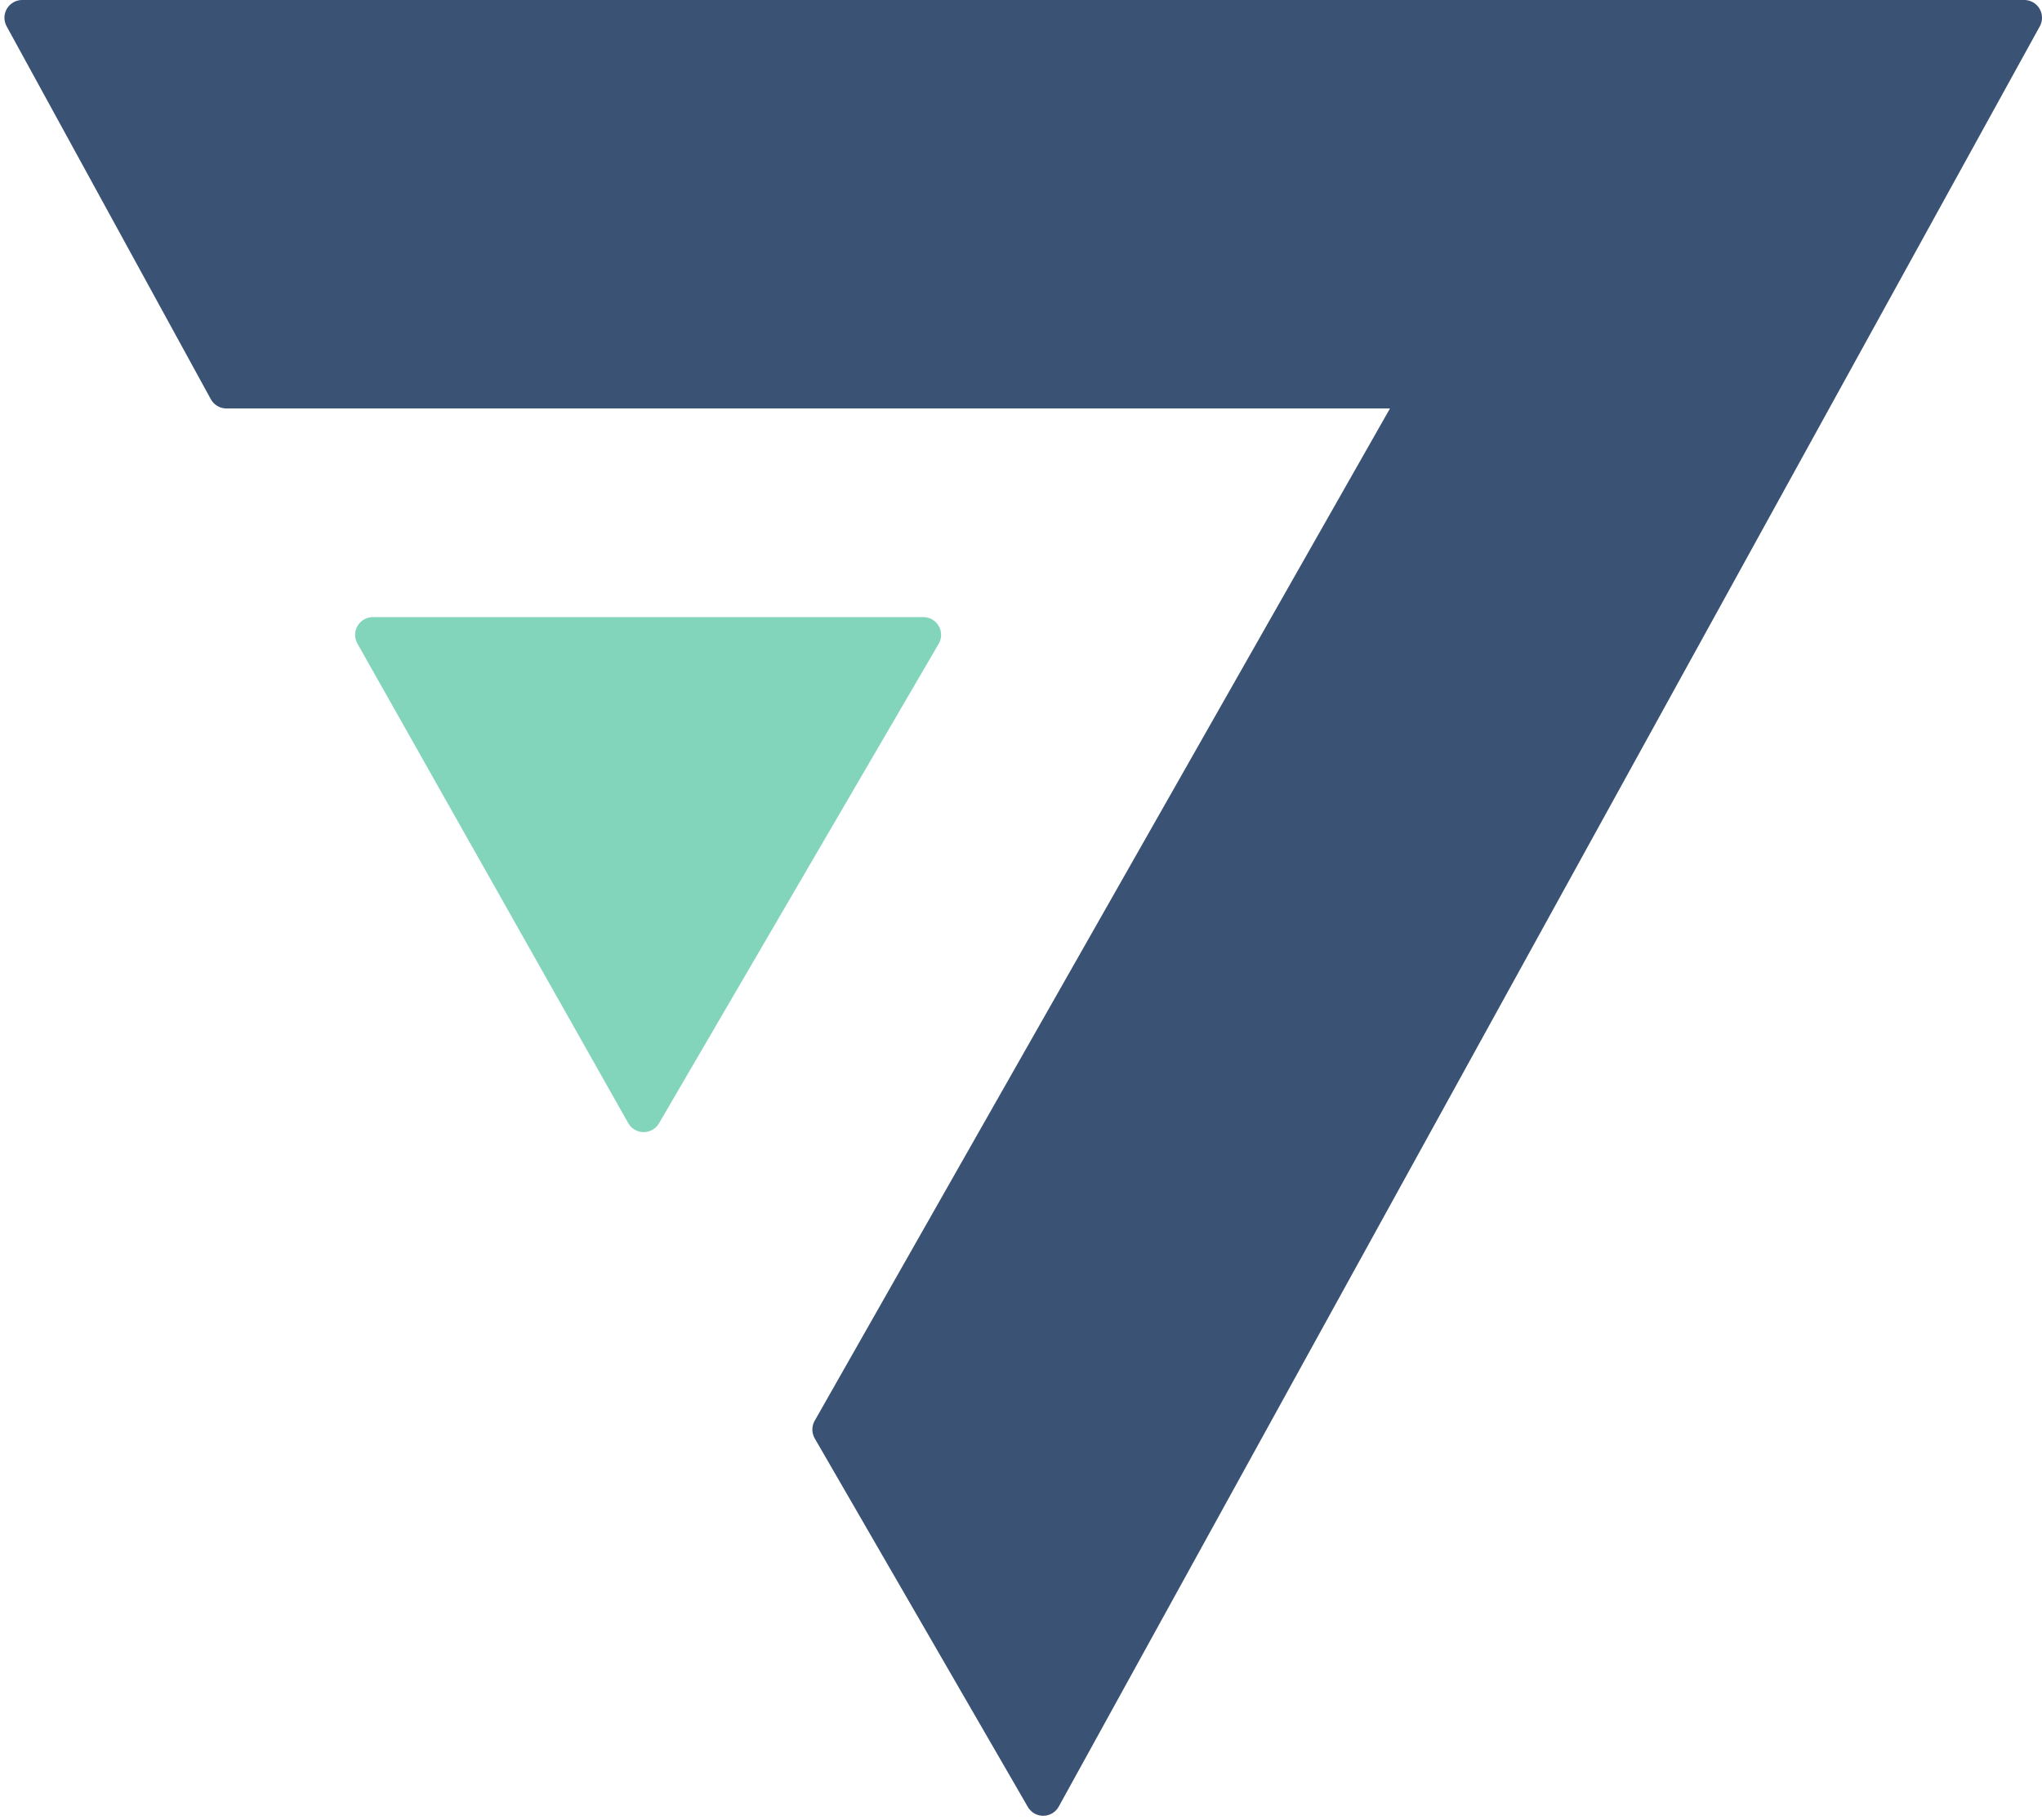 <svg width="230" height="205" viewBox="0 0 230 205" fill="none" xmlns="http://www.w3.org/2000/svg">
<path d="M228 2H2.5L25.5 44H160L93.5 161L117.5 202.5L228 2Z" fill="#3A5273" stroke="#3A5273" stroke-width="4" stroke-linejoin="round"/>
<path d="M104 71.5H42L72.5 125.5L104 71.5Z" fill="#82D4BB" stroke="#82D4BB" stroke-width="4" stroke-linejoin="round"/>
</svg>

